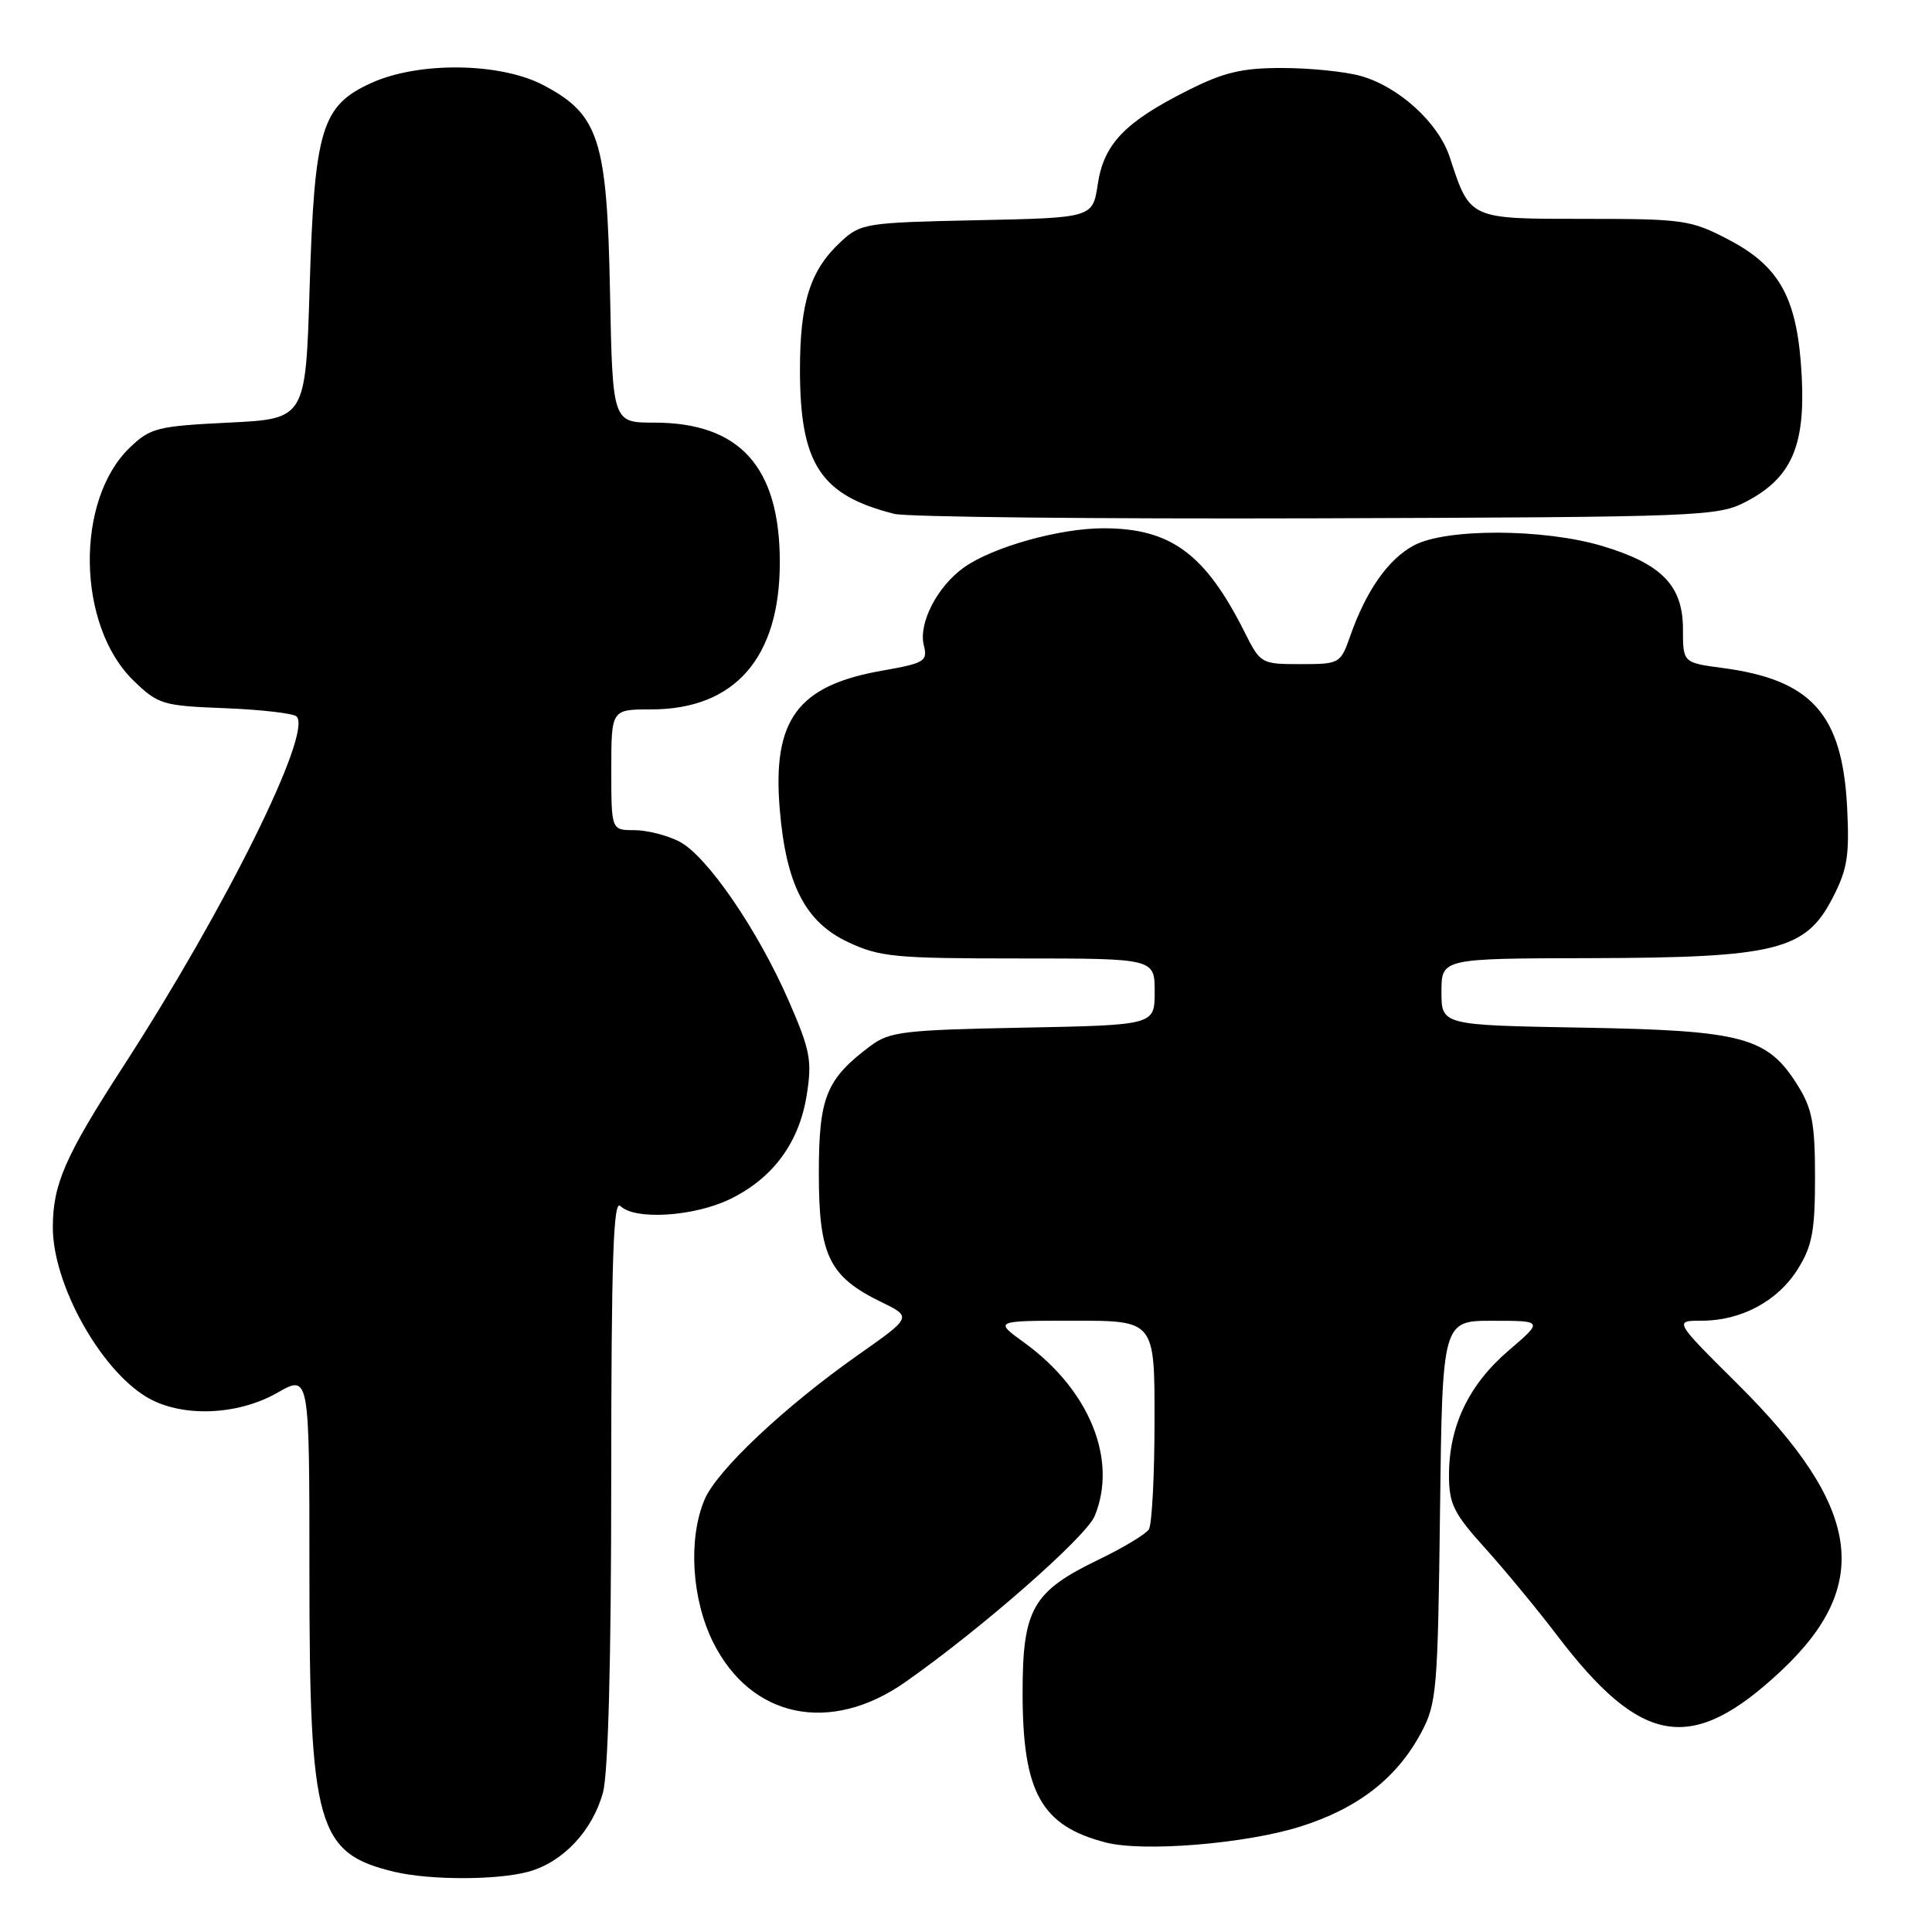 <?xml version="1.0" encoding="UTF-8" standalone="no"?>
<!DOCTYPE svg PUBLIC "-//W3C//DTD SVG 1.1//EN" "http://www.w3.org/Graphics/SVG/1.1/DTD/svg11.dtd" >
<svg xmlns="http://www.w3.org/2000/svg" xmlns:xlink="http://www.w3.org/1999/xlink" version="1.1" viewBox="0 0 256 256">
 <g >
 <path fill="currentColor"
d=" M 70.06 248.00 C 74.62 246.73 78.52 242.57 79.90 237.50 C 80.59 234.95 80.99 219.89 80.99 196.05 C 81.00 166.92 81.27 158.87 82.20 159.80 C 84.10 161.70 91.93 161.21 96.71 158.90 C 102.42 156.13 105.90 151.42 106.90 145.07 C 107.62 140.53 107.35 139.14 104.56 132.73 C 100.45 123.28 93.69 113.41 90.02 111.51 C 88.41 110.68 85.73 110.00 84.05 110.00 C 81.00 110.00 81.00 110.00 81.00 102.00 C 81.00 94.00 81.00 94.00 86.27 94.00 C 97.36 94.00 103.33 87.18 103.33 74.52 C 103.33 61.88 98.05 56.00 86.68 56.00 C 81.17 56.00 81.17 56.00 80.83 38.75 C 80.44 18.47 79.39 15.19 72.02 11.29 C 66.31 8.28 55.51 8.13 49.21 10.99 C 42.60 13.99 41.67 17.07 41.03 38.00 C 40.50 55.50 40.50 55.50 30.32 56.00 C 20.85 56.46 19.92 56.70 17.21 59.30 C 9.92 66.28 10.18 82.91 17.70 90.19 C 20.95 93.34 21.52 93.52 29.81 93.84 C 34.59 94.03 38.86 94.52 39.29 94.93 C 41.47 96.99 29.92 120.32 16.32 141.32 C 8.61 153.24 7.00 156.92 7.00 162.65 C 7.00 170.09 13.18 181.31 19.35 185.07 C 23.89 187.84 31.38 187.61 36.75 184.55 C 41.00 182.12 41.00 182.12 41.00 208.38 C 41.00 242.03 42.01 245.59 52.28 248.03 C 56.99 249.15 65.97 249.14 70.06 248.00 Z  M 172.27 242.04 C 179.93 239.63 185.08 235.63 188.31 229.59 C 190.37 225.74 190.52 224.00 190.81 200.25 C 191.12 175.00 191.12 175.00 197.81 175.01 C 204.50 175.01 204.50 175.01 199.87 178.98 C 194.62 183.48 192.00 188.96 192.00 195.44 C 192.00 199.29 192.60 200.51 196.81 205.17 C 199.45 208.10 203.71 213.26 206.28 216.64 C 217.51 231.41 224.15 232.48 235.96 221.44 C 248.20 209.99 246.66 199.69 230.26 183.41 C 221.80 175.00 221.80 175.00 225.50 175.00 C 230.74 175.00 235.60 172.38 238.23 168.14 C 240.13 165.10 240.50 163.09 240.50 156.00 C 240.50 148.91 240.13 146.90 238.23 143.86 C 234.22 137.41 231.02 136.54 209.75 136.17 C 191.00 135.84 191.00 135.84 191.00 131.42 C 191.00 127.00 191.00 127.00 210.75 126.96 C 235.32 126.90 239.25 125.93 242.82 119.00 C 244.80 115.17 245.08 113.38 244.75 106.90 C 244.10 94.61 240.03 90.07 228.25 88.51 C 223.00 87.81 223.00 87.81 223.00 83.36 C 223.00 77.61 220.20 74.72 212.35 72.36 C 204.60 70.03 191.62 69.98 187.35 72.27 C 183.96 74.08 181.03 78.24 178.92 84.25 C 177.62 87.94 177.52 88.00 172.32 88.00 C 167.11 88.00 167.01 87.94 164.91 83.75 C 159.69 73.36 155.12 70.00 146.21 70.00 C 140.38 70.00 131.54 72.48 127.73 75.19 C 124.19 77.71 121.68 82.58 122.41 85.50 C 122.94 87.62 122.54 87.87 116.86 88.87 C 105.68 90.84 102.33 95.37 103.32 107.22 C 104.15 117.20 106.70 122.17 112.36 124.83 C 116.57 126.81 118.59 127.00 134.99 127.00 C 153.00 127.00 153.00 127.00 153.00 131.42 C 153.00 135.83 153.00 135.83 135.57 136.17 C 119.82 136.47 117.87 136.70 115.38 138.56 C 109.46 142.99 108.50 145.35 108.50 155.50 C 108.50 166.35 109.85 169.15 116.74 172.51 C 120.85 174.51 120.85 174.51 113.74 179.51 C 103.97 186.38 94.96 194.86 93.35 198.72 C 91.16 203.94 91.65 211.90 94.50 217.62 C 99.51 227.67 110.02 229.85 119.95 222.89 C 130.04 215.82 143.89 203.67 145.05 200.88 C 148.13 193.45 144.37 184.18 135.75 177.93 C 131.70 175.00 131.70 175.00 142.35 175.00 C 153.00 175.00 153.00 175.00 152.98 188.25 C 152.98 195.54 152.64 202.02 152.23 202.65 C 151.83 203.28 148.84 205.08 145.59 206.65 C 136.81 210.89 135.50 213.19 135.50 224.32 C 135.50 237.49 137.95 241.91 146.48 244.13 C 151.43 245.43 165.02 244.32 172.27 242.04 Z  M 231.41 66.45 C 237.35 63.33 239.22 59.11 238.74 49.90 C 238.21 39.62 235.93 35.35 229.04 31.75 C 224.04 29.14 223.08 29.00 210.00 29.00 C 194.60 29.00 194.81 29.10 192.09 20.80 C 190.60 16.26 185.33 11.46 180.28 10.06 C 178.20 9.48 173.53 9.01 169.91 9.01 C 164.59 9.00 162.18 9.57 157.41 11.97 C 149.06 16.16 146.26 19.07 145.46 24.41 C 144.79 28.86 144.79 28.86 129.47 29.18 C 114.74 29.49 114.05 29.59 111.45 32.00 C 107.36 35.77 106.00 40.03 106.00 49.00 C 106.00 61.48 108.71 65.62 118.50 68.09 C 120.15 68.51 145.35 68.77 174.50 68.68 C 225.82 68.51 227.62 68.43 231.41 66.45 Z "/>
</g>
</svg>